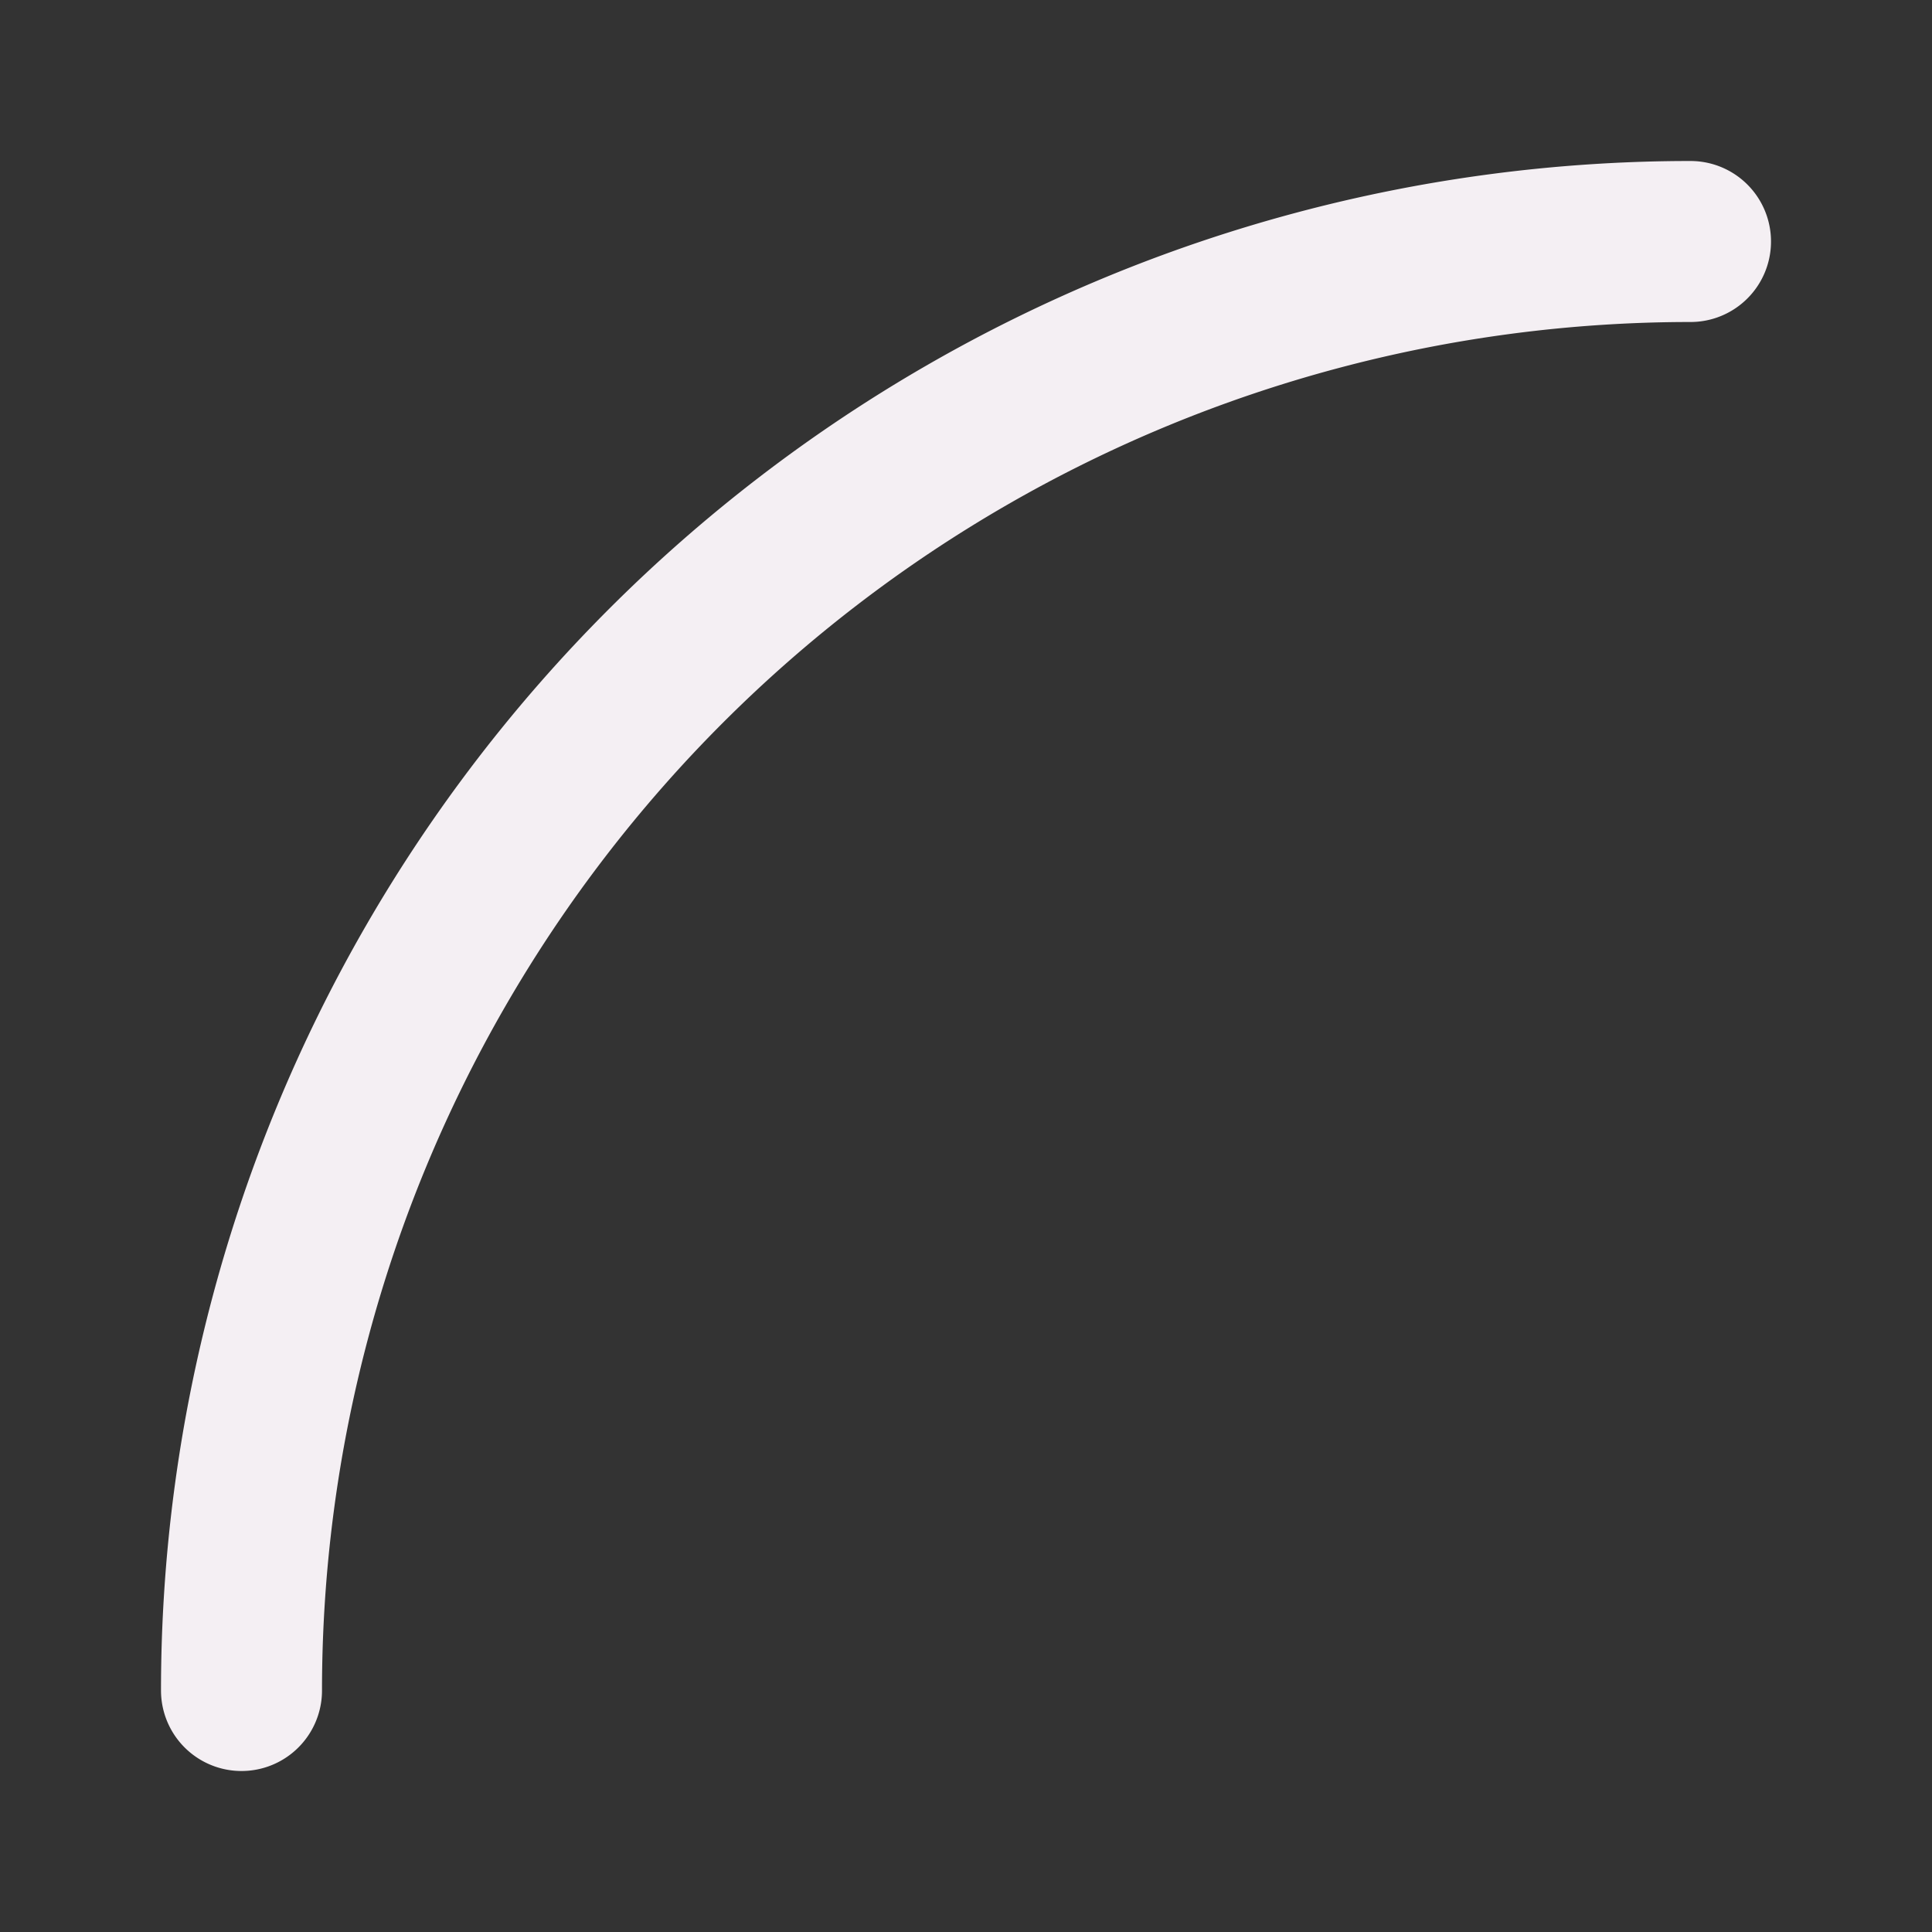 <?xml version="1.0" encoding="UTF-8" standalone="no"?>
<svg
   xmlns:dc="http://purl.org/dc/elements/1.1/"
   xmlns:cc="http://creativecommons.org/ns#"
   xmlns:rdf="http://www.w3.org/1999/02/22-rdf-syntax-ns#"
   xmlns:svg="http://www.w3.org/2000/svg"
   xmlns="http://www.w3.org/2000/svg"
   xmlns:xlink="http://www.w3.org/1999/xlink"
   xmlns:sodipodi="http://sodipodi.sourceforge.net/DTD/sodipodi-0.dtd"
   xmlns:inkscape="http://www.inkscape.org/namespaces/inkscape"
   id="Слой_1"
   data-name="Слой 1"
   viewBox="0 0 24 24"
   version="1.1"
   sodipodi:docname="add_arc.svg"
   inkscape:version="1.0.1 (c497b03c, 2020-09-10)">
  <rect x="0" y="0" width="24" height="24" fill="#333333" stroke="none"/>
  <sodipodi:namedview
     pagecolor="#ffffff"
     bordercolor="#666666"
     borderopacity="1"
     objecttolerance="10"
     gridtolerance="10"
     guidetolerance="10"
     inkscape:pageopacity="0"
     inkscape:pageshadow="2"
     inkscape:window-width="1280"
     inkscape:window-height="715"
     id="namedview1001"
     showgrid="true"
     inkscape:zoom="11.804974"
     inkscape:cx="6.7109761"
     inkscape:cy="16.211576"
     inkscape:window-x="0"
     inkscape:window-y="23"
     inkscape:window-maximized="0"
     inkscape:current-layer="Слой_1"
     inkscape:document-rotation="0">
    <inkscape:grid
       type="xygrid"
       id="grid2213" />
  </sodipodi:namedview>
  <defs
     id="defs984">
    <style
       id="style976">.cls-1,.cls-2,.cls-3{fill:none;stroke-linecap:round;stroke-linejoin:round;stroke-width:2px;}.cls-1{stroke:#F4EFF3;}.cls-2{stroke:url(#Безымянный_градиент_19);}.cls-3{stroke:url(#Безымянный_градиент_19-2);}.cls-4{fill:#42B8EB;}</style>
    <linearGradient
       id="Безымянный_градиент_19"
       x1="4"
       y1="3.28"
       x2="4"
       y2="23"
       gradientUnits="userSpaceOnUse">
      <stop
         offset="0"
         stop-color="#ececec"
         id="stop978" />
      <stop
         offset="1"
         stop-color="#c6c6c5"
         id="stop980" />
    </linearGradient>
    <linearGradient
       id="Безымянный_градиент_19-2"
       x1="22.812"
       y1="22"
       x2="3"
       y2="22"
       xlink:href="#Безымянный_градиент_19" />
  </defs>
  <title
     id="title986">add_arc</title>
  <path
     class="cls-1"
     d="m 3,21 v 0 A 18,18 0 0 1 21,3 v 0"
     id="path988"
     style="stroke-width:2;stroke-linecap:round;stroke-linejoin:miter;stroke-miterlimit:4;stroke-dasharray:none" />
</svg>
